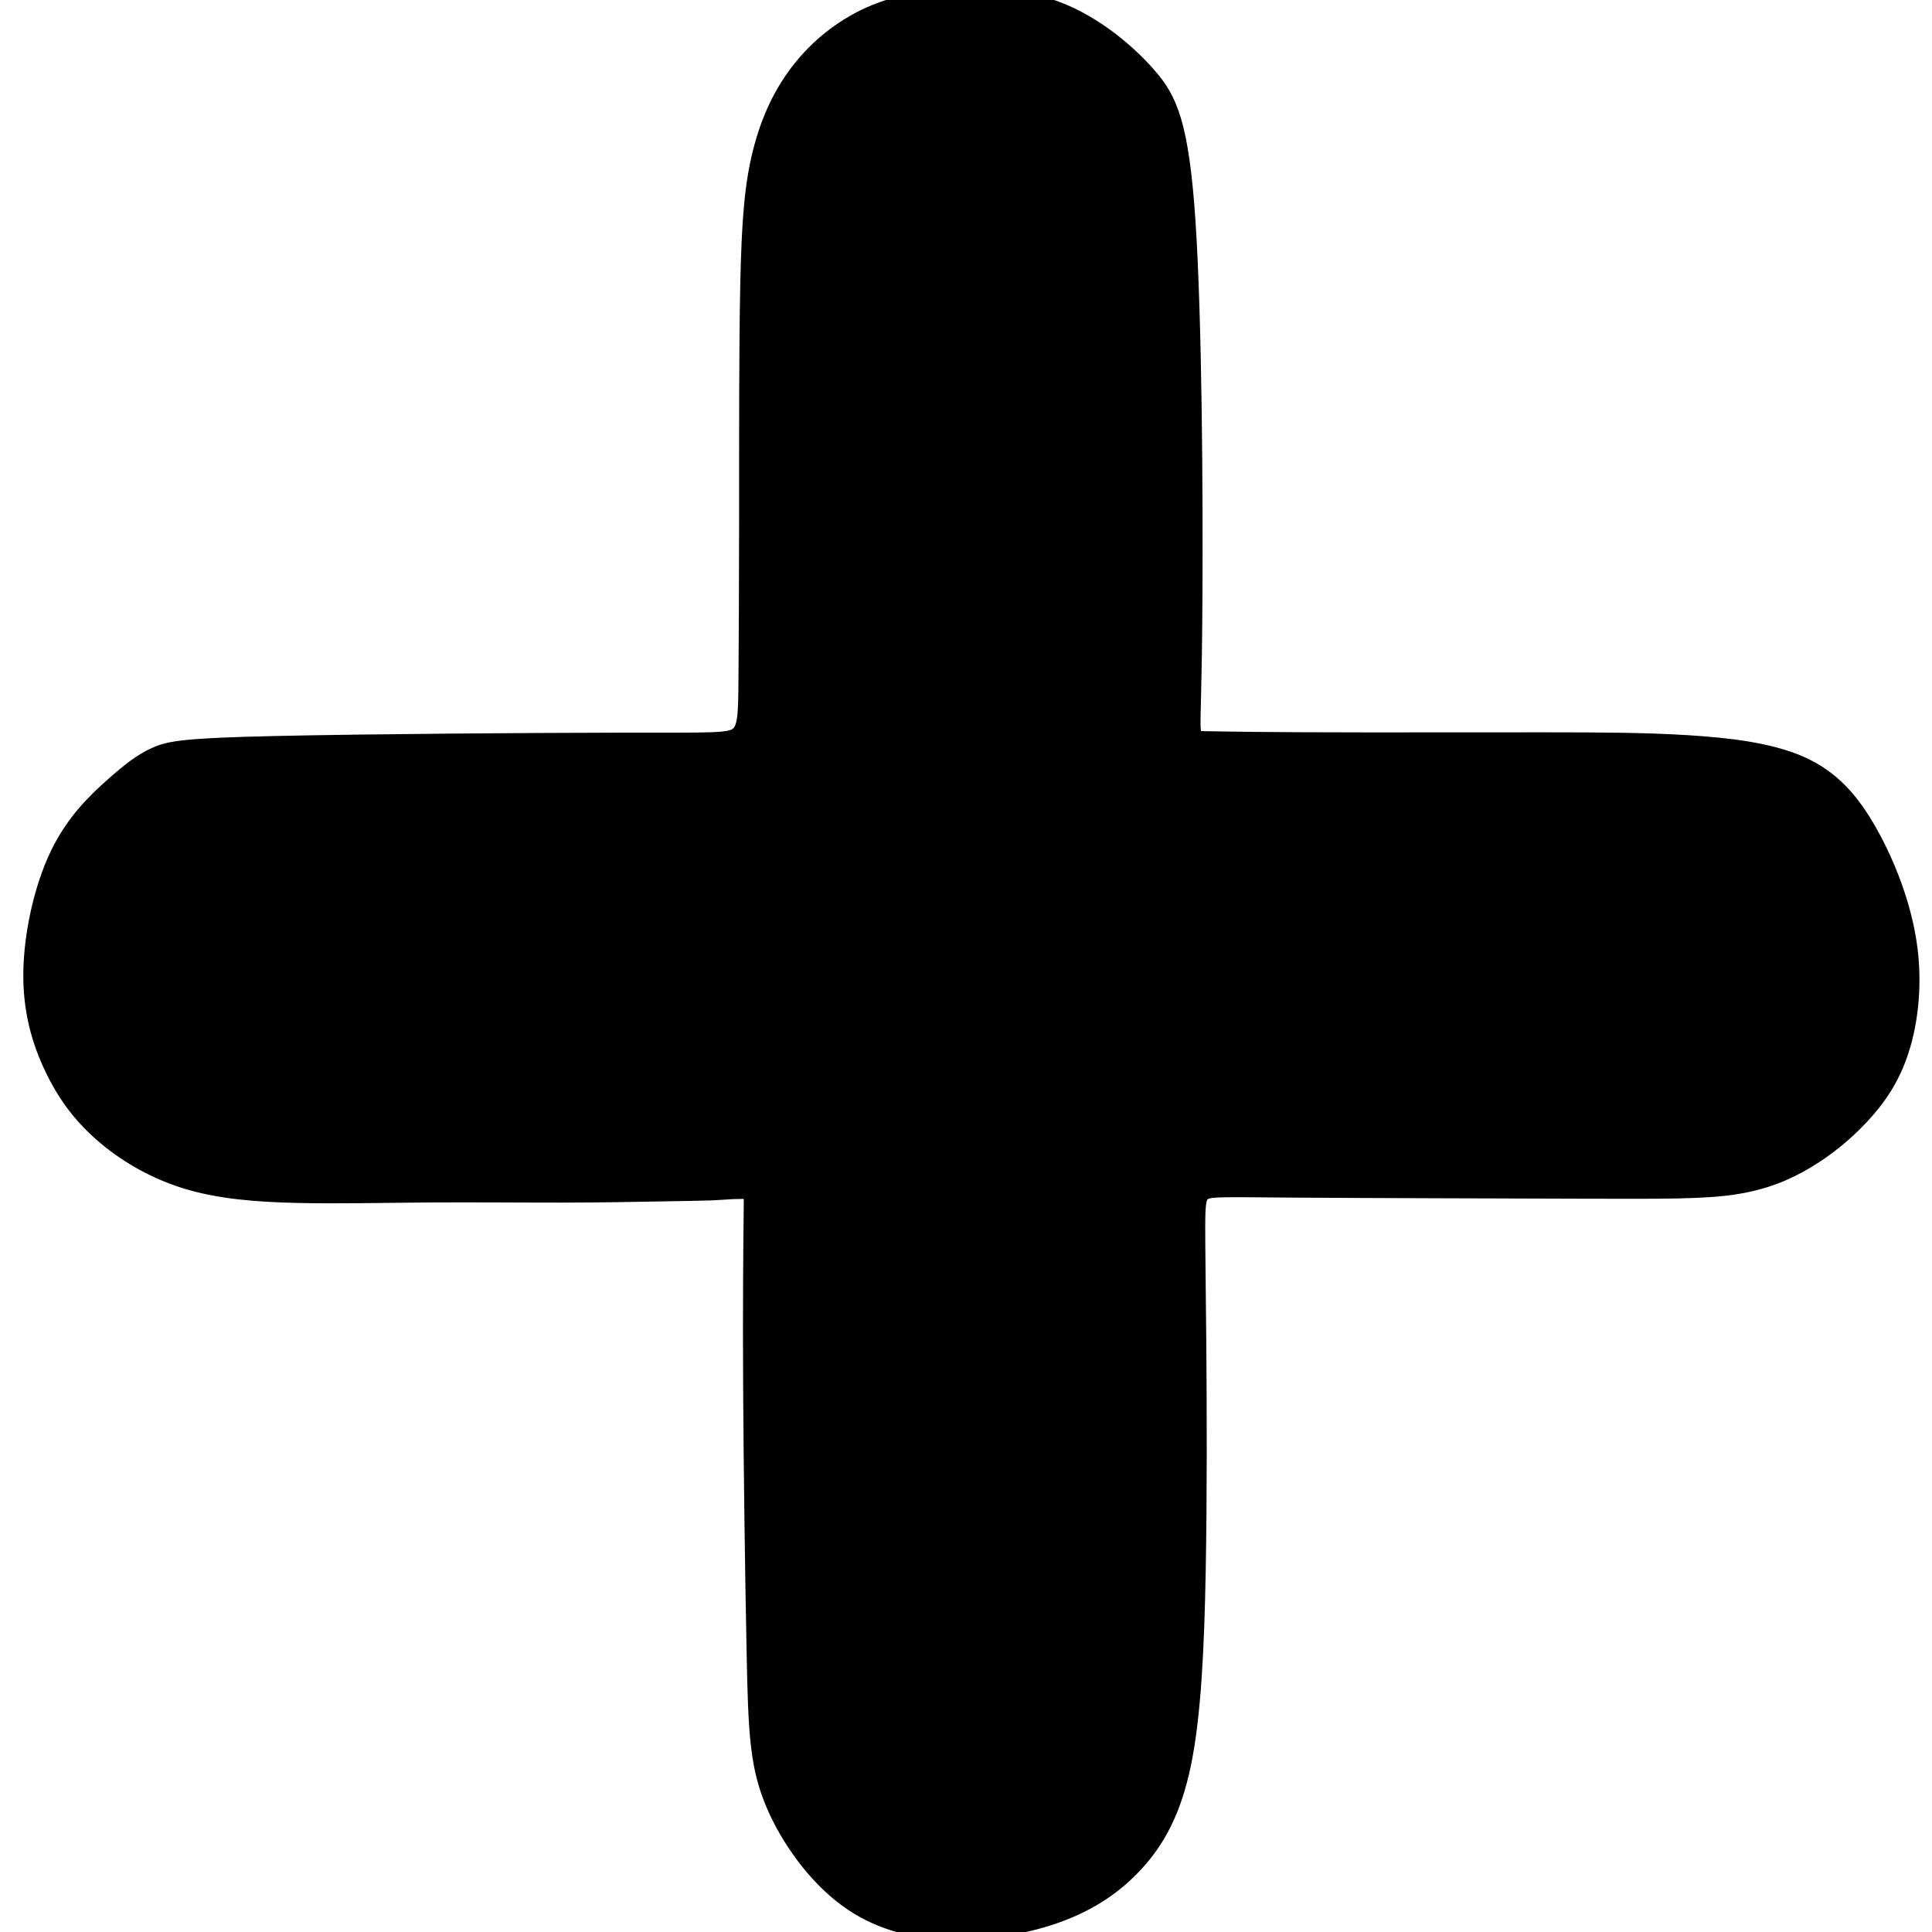 <?xml version="1.0" encoding="UTF-8" standalone="no"?>
<svg
   xmlns:dc="http://purl.org/dc/elements/1.1/"
   xmlns:cc="http://creativecommons.org/ns#"
   xmlns:rdf="http://www.w3.org/1999/02/22-rdf-syntax-ns#"
   xmlns:svg="http://www.w3.org/2000/svg"
   xmlns="http://www.w3.org/2000/svg"
   xmlns:sodipodi="http://sodipodi.sourceforge.net/DTD/sodipodi-0.dtd"
   xmlns:inkscape="http://www.inkscape.org/namespaces/inkscape"
   width="50mm"
   height="50mm"
   viewBox="0 0 50 50"
   version="1.1"
   id="svg8"
   inkscape:version="1.0.2 (1.0.2+r75+1)"
   sodipodi:docname="plus.svg">
  <defs
     id="defs2">
    <inkscape:path-effect
       effect="bspline"
       id="path-effect1298"
       is_visible="true"
       lpeversion="1"
       weight="33.333"
       steps="2"
       helper_size="0"
       apply_no_weight="true"
       apply_with_weight="true"
       only_selected="false" />
  </defs>
  <sodipodi:namedview
     id="base"
     pagecolor="#d8d8d8"
     bordercolor="#666666"
     borderopacity="1.0"
     inkscape:pageopacity="0"
     inkscape:pageshadow="2"
     inkscape:zoom="0.76471815"
     inkscape:cx="257.3061"
     inkscape:cy="394.49584"
     inkscape:document-units="mm"
     inkscape:current-layer="layer1"
     inkscape:document-rotation="0"
     showgrid="false"
     inkscape:pagecheckerboard="true"
     inkscape:window-width="1213"
     inkscape:window-height="969"
     inkscape:window-x="67"
     inkscape:window-y="27"
     inkscape:window-maximized="1" />
  <g
     inkscape:label="Layer 1"
     inkscape:groupmode="layer"
     id="layer1">
    <path
       style="fill:#000000;fill-opacity:1;stroke:#000000;stroke-width:0.457px;stroke-linecap:butt;stroke-linejoin:miter;stroke-opacity:1"
       d="m 19.473,31.537 c -0.008,0.736 -0.024,2.207 -0.012,4.387 0.012,2.18 0.053,5.068 0.092,6.943 0.039,1.875 0.076,2.736 0.426,3.646 0.351,0.911 1.015,1.87 1.779,2.489 0.764,0.619 1.629,0.896 2.594,0.957 0.965,0.061 2.03,-0.094 2.902,-0.392 0.872,-0.298 1.552,-0.739 2.106,-1.337 0.555,-0.598 0.984,-1.353 1.24,-2.599 0.256,-1.246 0.338,-2.982 0.375,-4.966 0.037,-1.984 0.029,-4.216 0.016,-5.82 -0.013,-1.604 -0.031,-2.578 -0.028,-3.161 0.003,-0.583 0.027,-0.774 0.207,-0.861 0.18,-0.087 0.515,-0.07 2.371,-0.057 1.856,0.013 5.232,0.021 7.409,0.028 2.177,0.006 3.153,0.01 3.925,-0.107 0.772,-0.117 1.339,-0.354 1.859,-0.664 0.52,-0.31 0.993,-0.693 1.414,-1.143 0.421,-0.45 0.791,-0.967 1.031,-1.715 0.24,-0.749 0.35,-1.729 0.199,-2.746 -0.151,-1.017 -0.564,-2.071 -1.025,-2.885 -0.461,-0.814 -0.972,-1.388 -1.762,-1.738 -0.791,-0.35 -1.862,-0.477 -2.947,-0.543 -1.085,-0.066 -2.184,-0.071 -3.621,-0.072 -1.437,-8.52e-4 -3.212,0.003 -4.574,0.002 -1.363,-9.7e-4 -2.314,-0.006 -2.982,-0.013 -0.668,-0.007 -1.053,-0.015 -1.288,-0.019 -0.234,-0.004 -0.318,-0.004 -0.335,-0.309 -0.017,-0.305 0.034,-0.914 0.047,-3.476 0.014,-2.562 -0.01,-7.075 -0.18,-9.633 C 30.541,3.173 30.225,2.57 29.721,1.985 29.217,1.401 28.526,0.837 27.821,0.477 27.116,0.118 26.398,-0.036 25.54,-0.074 c -0.858,-0.038 -1.855,0.04 -2.706,0.348 -0.851,0.308 -1.554,0.847 -2.071,1.484 -0.518,0.637 -0.85,1.372 -1.055,2.192 -0.206,0.82 -0.285,1.724 -0.321,3.385 -0.036,1.661 -0.029,4.079 -0.03,6 -0.001,1.921 -0.01,3.346 -0.017,4.248 -0.007,0.901 -0.011,1.279 -0.233,1.455 -0.222,0.176 -0.664,0.149 -3.018,0.152 -2.354,0.003 -6.62,0.034 -8.954,0.086 -2.334,0.052 -2.736,0.124 -3.093,0.282 -0.357,0.158 -0.67,0.401 -1.109,0.791 -0.439,0.39 -1.005,0.927 -1.417,1.788 -0.412,0.861 -0.671,2.047 -0.684,3.031 -0.013,0.984 0.219,1.766 0.534,2.433 0.314,0.668 0.71,1.221 1.281,1.723 0.571,0.502 1.317,0.952 2.173,1.215 0.857,0.264 1.824,0.341 2.889,0.365 1.065,0.024 2.228,-0.005 3.428,-0.013 1.2,-0.008 2.438,0.006 3.461,0.004 1.023,-0.002 1.831,-0.019 2.448,-0.03 0.616,-0.011 1.041,-0.016 1.323,-0.026 0.282,-0.011 0.421,-0.027 0.583,-0.034 0.162,-0.007 0.346,-0.005 0.438,-0.004 0.092,9.64e-4 0.092,-2.59e-4 0.084,0.736 z"
       id="path1296"
       inkscape:path-effect="#path-effect1298"
       inkscape:original-d="m 19.480925,30.800934 c -0.01559,1.471644 -0.03169,2.942861 -0.04826,4.413655 0.04104,2.888688 0.08158,5.776847 0.121617,8.66464 0.0375,0.86155 0.07444,1.722647 0.110899,2.583332 0.664441,0.960281 1.328363,1.920092 1.991805,2.879493 0.864929,0.278076 1.729329,0.555712 2.593249,0.832939 1.065862,-0.154558 2.131184,-0.309584 3.196031,-0.465021 0.680107,-0.440761 1.359694,-0.881932 2.038798,-1.323542 0.430141,-0.75487 0.85977,-1.51015 1.288912,-2.265885 0.08255,-1.735765 0.1646,-3.471911 0.246146,-5.208511 -0.0076,-2.231667 -0.01591,-4.463656 -0.02467,-6.696144 -0.01718,-0.974541 -0.035,-1.949477 -0.05323,-2.924851 0.02438,-0.19052 0.04831,-0.381462 0.0717,-0.5728 0.335943,0.01742 0.671384,0.03456 1.006335,0.05109 3.376878,0.01027 6.753128,0.01758 10.128953,0.02591 0.977245,0.0029 1.953949,0.0073 2.930177,0.01171 0.567455,-0.236772 1.134387,-0.47394 1.700824,-0.711531 0.473636,-0.38278 0.94673,-0.765953 1.419379,-1.149539 0.370099,-0.516312 0.739736,-1.033019 1.108849,-1.550152 0.110836,-0.980236 0.221114,-1.960868 0.330932,-2.941939 C 49.226989,23.400124 48.814115,22.34605 48.400764,21.291535 47.891,20.71815 47.380759,20.144368 46.870025,19.570149 c -1.070668,-0.126213 -2.141798,-0.252966 -3.213436,-0.380086 -1.098385,-0.0043 -2.197231,-0.01027 -3.296586,-0.01537 -1.774343,0.0043 -3.549112,0.0073 -5.324408,0.01027 -0.950421,-0.0043 -1.901299,-0.01027 -2.852694,-0.0161 -0.38487,-0.0073 -0.770219,-0.01582 -1.156067,-0.0243 -0.08293,4.24e-4 -0.166338,4.24e-4 -0.250258,0 0.05088,-0.60904 0.101293,-1.218471 0.151194,-1.828343 -0.02283,-4.5133 -0.04613,-9.0268241 -0.06995,-13.5408585 C 30.541586,3.172576 30.224879,2.5693885 29.90767,1.9657703 29.216848,1.4013747 28.525551,0.83658203 27.833748,0.27135318 27.116169,0.11816375 26.398119,-0.03542531 25.679568,-0.18945074 24.682454,-0.11135162 23.684892,-0.03367415 22.68681,0.04357868 21.98418,0.58255784 21.281079,1.1210977 20.577469,1.6592233 20.245787,2.3946259 19.913623,3.1295792 19.58095,3.8641252 c -0.07849,0.9047126 -0.157475,1.8089669 -0.236961,2.7128157 0.0074,2.4182574 0.01447,4.8360001 0.02088,7.2533651 -0.0088,1.425367 -0.01812,2.850256 -0.02789,4.274748 -0.0035,0.378429 -0.0076,0.756422 -0.01209,1.134003 -0.440955,-0.02577 -0.882394,-0.05198 -1.324333,-0.07863 -4.265884,0.03177 -8.5320939,0.06296 -12.7988823,0.09385 -0.4013105,0.07277 -0.8031013,0.145246 -1.2053962,0.217151 -0.3121507,0.243566 -0.6247801,0.486706 -0.9379104,0.729423 -0.5651135,0.53706 -1.1306959,1.073709 -1.6967872,1.609935 -0.2583774,1.186377 -0.51723957,2.372301 -0.7766027,3.557829 0.23294069,0.782148 0.4653725,1.563842 0.6973195,2.345126 0.396497,0.553986 0.7924773,1.107503 1.1879773,1.660654 0.746211,0.450556 1.4919037,0.900702 2.2371098,1.350423 0.9681587,0.0776 1.9357849,0.154866 2.9029307,0.231559 1.1632803,-0.02855 2.3260231,-0.05739 3.4882925,-0.08682 1.238389,0.01464 2.476236,0.02782 3.713616,0.04084 0.808715,-0.01655 1.6169,-0.03354 2.424611,-0.05109 0.424876,-0.0043 0.849239,-0.01027 1.273121,-0.01464 0.139856,-0.01596 0.279204,-0.03177 0.418063,-0.04831 0.184821,0.0029 0.369151,0.0043 0.552988,0.0058 z" />
  </g>
</svg>
